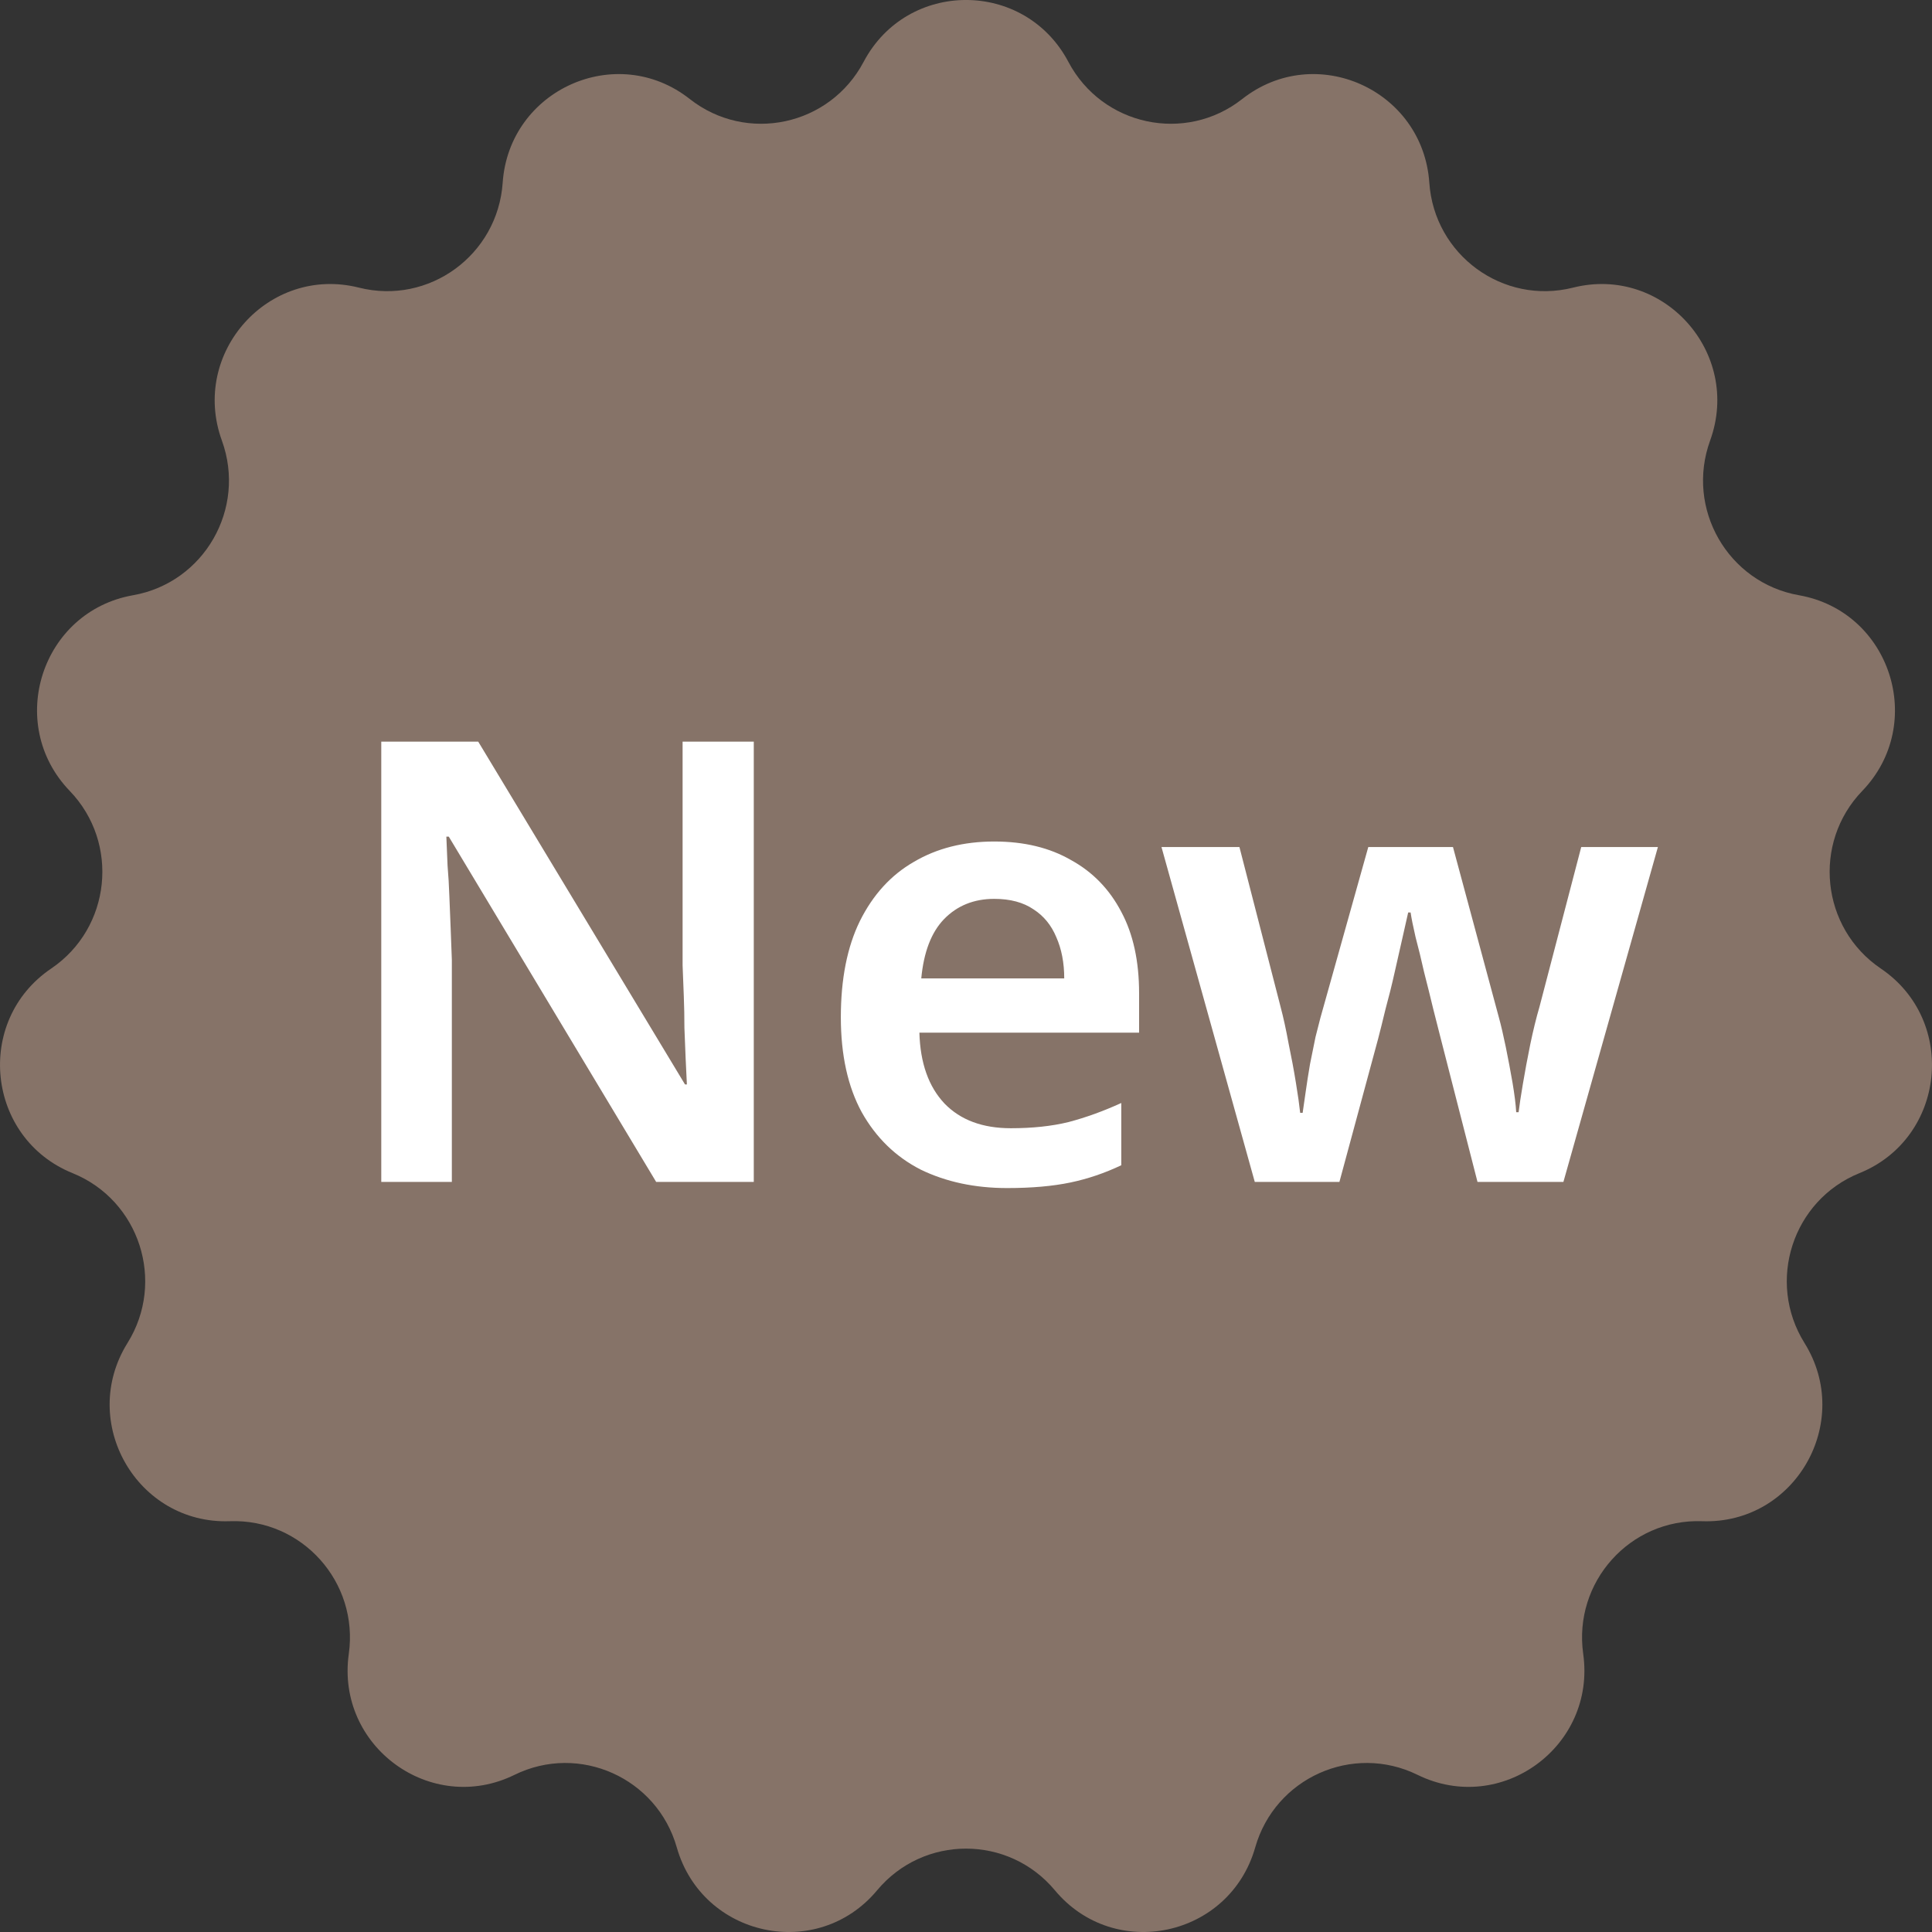 <svg width="32" height="32" viewBox="0 0 32 32" fill="none" xmlns="http://www.w3.org/2000/svg">
<rect x="0" y="0" width="32" height="32" fill="#333333" stroke="none"/>
<path d="M14.304 1.025C15.026 -0.342 16.974 -0.342 17.696 1.025C18.256 2.085 19.634 2.38 20.575 1.64C21.788 0.686 23.567 1.483 23.674 3.026C23.756 4.224 24.896 5.056 26.055 4.764C27.549 4.389 28.852 5.844 28.325 7.297C27.915 8.425 28.619 9.651 29.796 9.859C31.313 10.126 31.915 11.988 30.845 13.1C30.014 13.963 30.161 15.371 31.152 16.042C32.429 16.906 32.225 18.853 30.798 19.431C29.689 19.88 29.254 21.227 29.888 22.244C30.705 23.555 29.731 25.251 28.192 25.196C26.998 25.153 26.055 26.205 26.223 27.394C26.438 28.926 24.862 30.076 23.479 29.397C22.405 28.87 21.118 29.446 20.79 30.6C20.366 32.087 18.46 32.495 17.472 31.309C16.704 30.389 15.296 30.389 14.528 31.309C13.54 32.495 11.634 32.087 11.21 30.6C10.882 29.446 9.595 28.87 8.522 29.397C7.138 30.076 5.562 28.926 5.777 27.394C5.945 26.205 5.002 25.153 3.808 25.196C2.269 25.251 1.295 23.555 2.112 22.244C2.746 21.227 2.311 19.88 1.202 19.431C-0.225 18.853 -0.429 16.906 0.848 16.042C1.839 15.371 1.986 13.963 1.155 13.1C0.085 11.988 0.687 10.126 2.204 9.859C3.381 9.651 4.085 8.425 3.675 7.297C3.148 5.844 4.451 4.389 5.945 4.764C7.104 5.056 8.244 4.224 8.326 3.026C8.433 1.483 10.213 0.686 11.425 1.64C12.366 2.38 13.744 2.085 14.304 1.025Z" fill="#867368"/>
<path d="M12.485 19.576H10.868L7.433 13.857H7.393C7.399 14.007 7.406 14.167 7.413 14.337C7.427 14.5 7.437 14.67 7.443 14.847C7.45 15.018 7.457 15.191 7.464 15.368C7.471 15.545 7.477 15.722 7.484 15.899V19.576H6.315V12.284H7.921L11.346 17.962H11.377C11.37 17.826 11.363 17.68 11.356 17.523C11.35 17.36 11.343 17.193 11.336 17.023C11.336 16.852 11.333 16.679 11.326 16.502C11.319 16.325 11.312 16.155 11.306 15.991V12.284H12.485V19.576Z" fill="white"/>
<path d="M16.468 13.938C16.963 13.938 17.386 14.041 17.739 14.245C18.098 14.442 18.376 14.728 18.572 15.103C18.769 15.47 18.867 15.92 18.867 16.451V17.104H15.228C15.242 17.608 15.381 18 15.645 18.279C15.909 18.551 16.275 18.687 16.743 18.687C17.102 18.687 17.42 18.653 17.698 18.585C17.983 18.51 18.274 18.405 18.572 18.269V19.3C18.301 19.429 18.02 19.525 17.729 19.586C17.437 19.647 17.088 19.678 16.682 19.678C16.146 19.678 15.669 19.576 15.249 19.372C14.835 19.16 14.51 18.844 14.273 18.422C14.043 18 13.927 17.475 13.927 16.849C13.927 16.216 14.032 15.685 14.242 15.256C14.459 14.82 14.757 14.493 15.137 14.275C15.516 14.051 15.96 13.938 16.468 13.938ZM16.468 14.888C16.13 14.888 15.852 15.001 15.635 15.225C15.425 15.443 15.3 15.77 15.259 16.206H17.627C17.627 15.947 17.583 15.719 17.495 15.521C17.413 15.324 17.288 15.171 17.119 15.062C16.949 14.946 16.733 14.888 16.468 14.888Z" fill="white"/>
<path d="M23.862 17.196C23.828 17.067 23.788 16.907 23.74 16.716C23.693 16.519 23.642 16.315 23.588 16.104C23.541 15.893 23.493 15.698 23.446 15.521C23.405 15.344 23.378 15.208 23.364 15.113H23.324C23.303 15.208 23.273 15.344 23.232 15.521C23.192 15.698 23.148 15.893 23.1 16.104C23.053 16.315 23.002 16.519 22.948 16.716C22.9 16.914 22.86 17.077 22.826 17.206L22.185 19.576H20.783L19.238 14.03H20.529L21.21 16.675C21.257 16.852 21.301 17.053 21.342 17.278C21.389 17.503 21.43 17.721 21.464 17.932C21.498 18.136 21.521 18.303 21.535 18.432H21.576C21.589 18.343 21.606 18.228 21.626 18.085C21.647 17.935 21.671 17.782 21.698 17.625C21.731 17.462 21.762 17.312 21.789 17.176C21.823 17.04 21.85 16.934 21.87 16.859L22.663 14.03H24.066L24.828 16.859C24.862 16.982 24.899 17.142 24.94 17.339C24.98 17.537 25.018 17.734 25.052 17.932C25.085 18.129 25.106 18.292 25.113 18.422H25.153C25.167 18.306 25.19 18.149 25.224 17.952C25.258 17.748 25.299 17.53 25.346 17.298C25.394 17.067 25.445 16.859 25.499 16.675L26.19 14.03H27.46L25.895 19.576H24.472L23.862 17.196Z" fill="white"/>
</svg>
